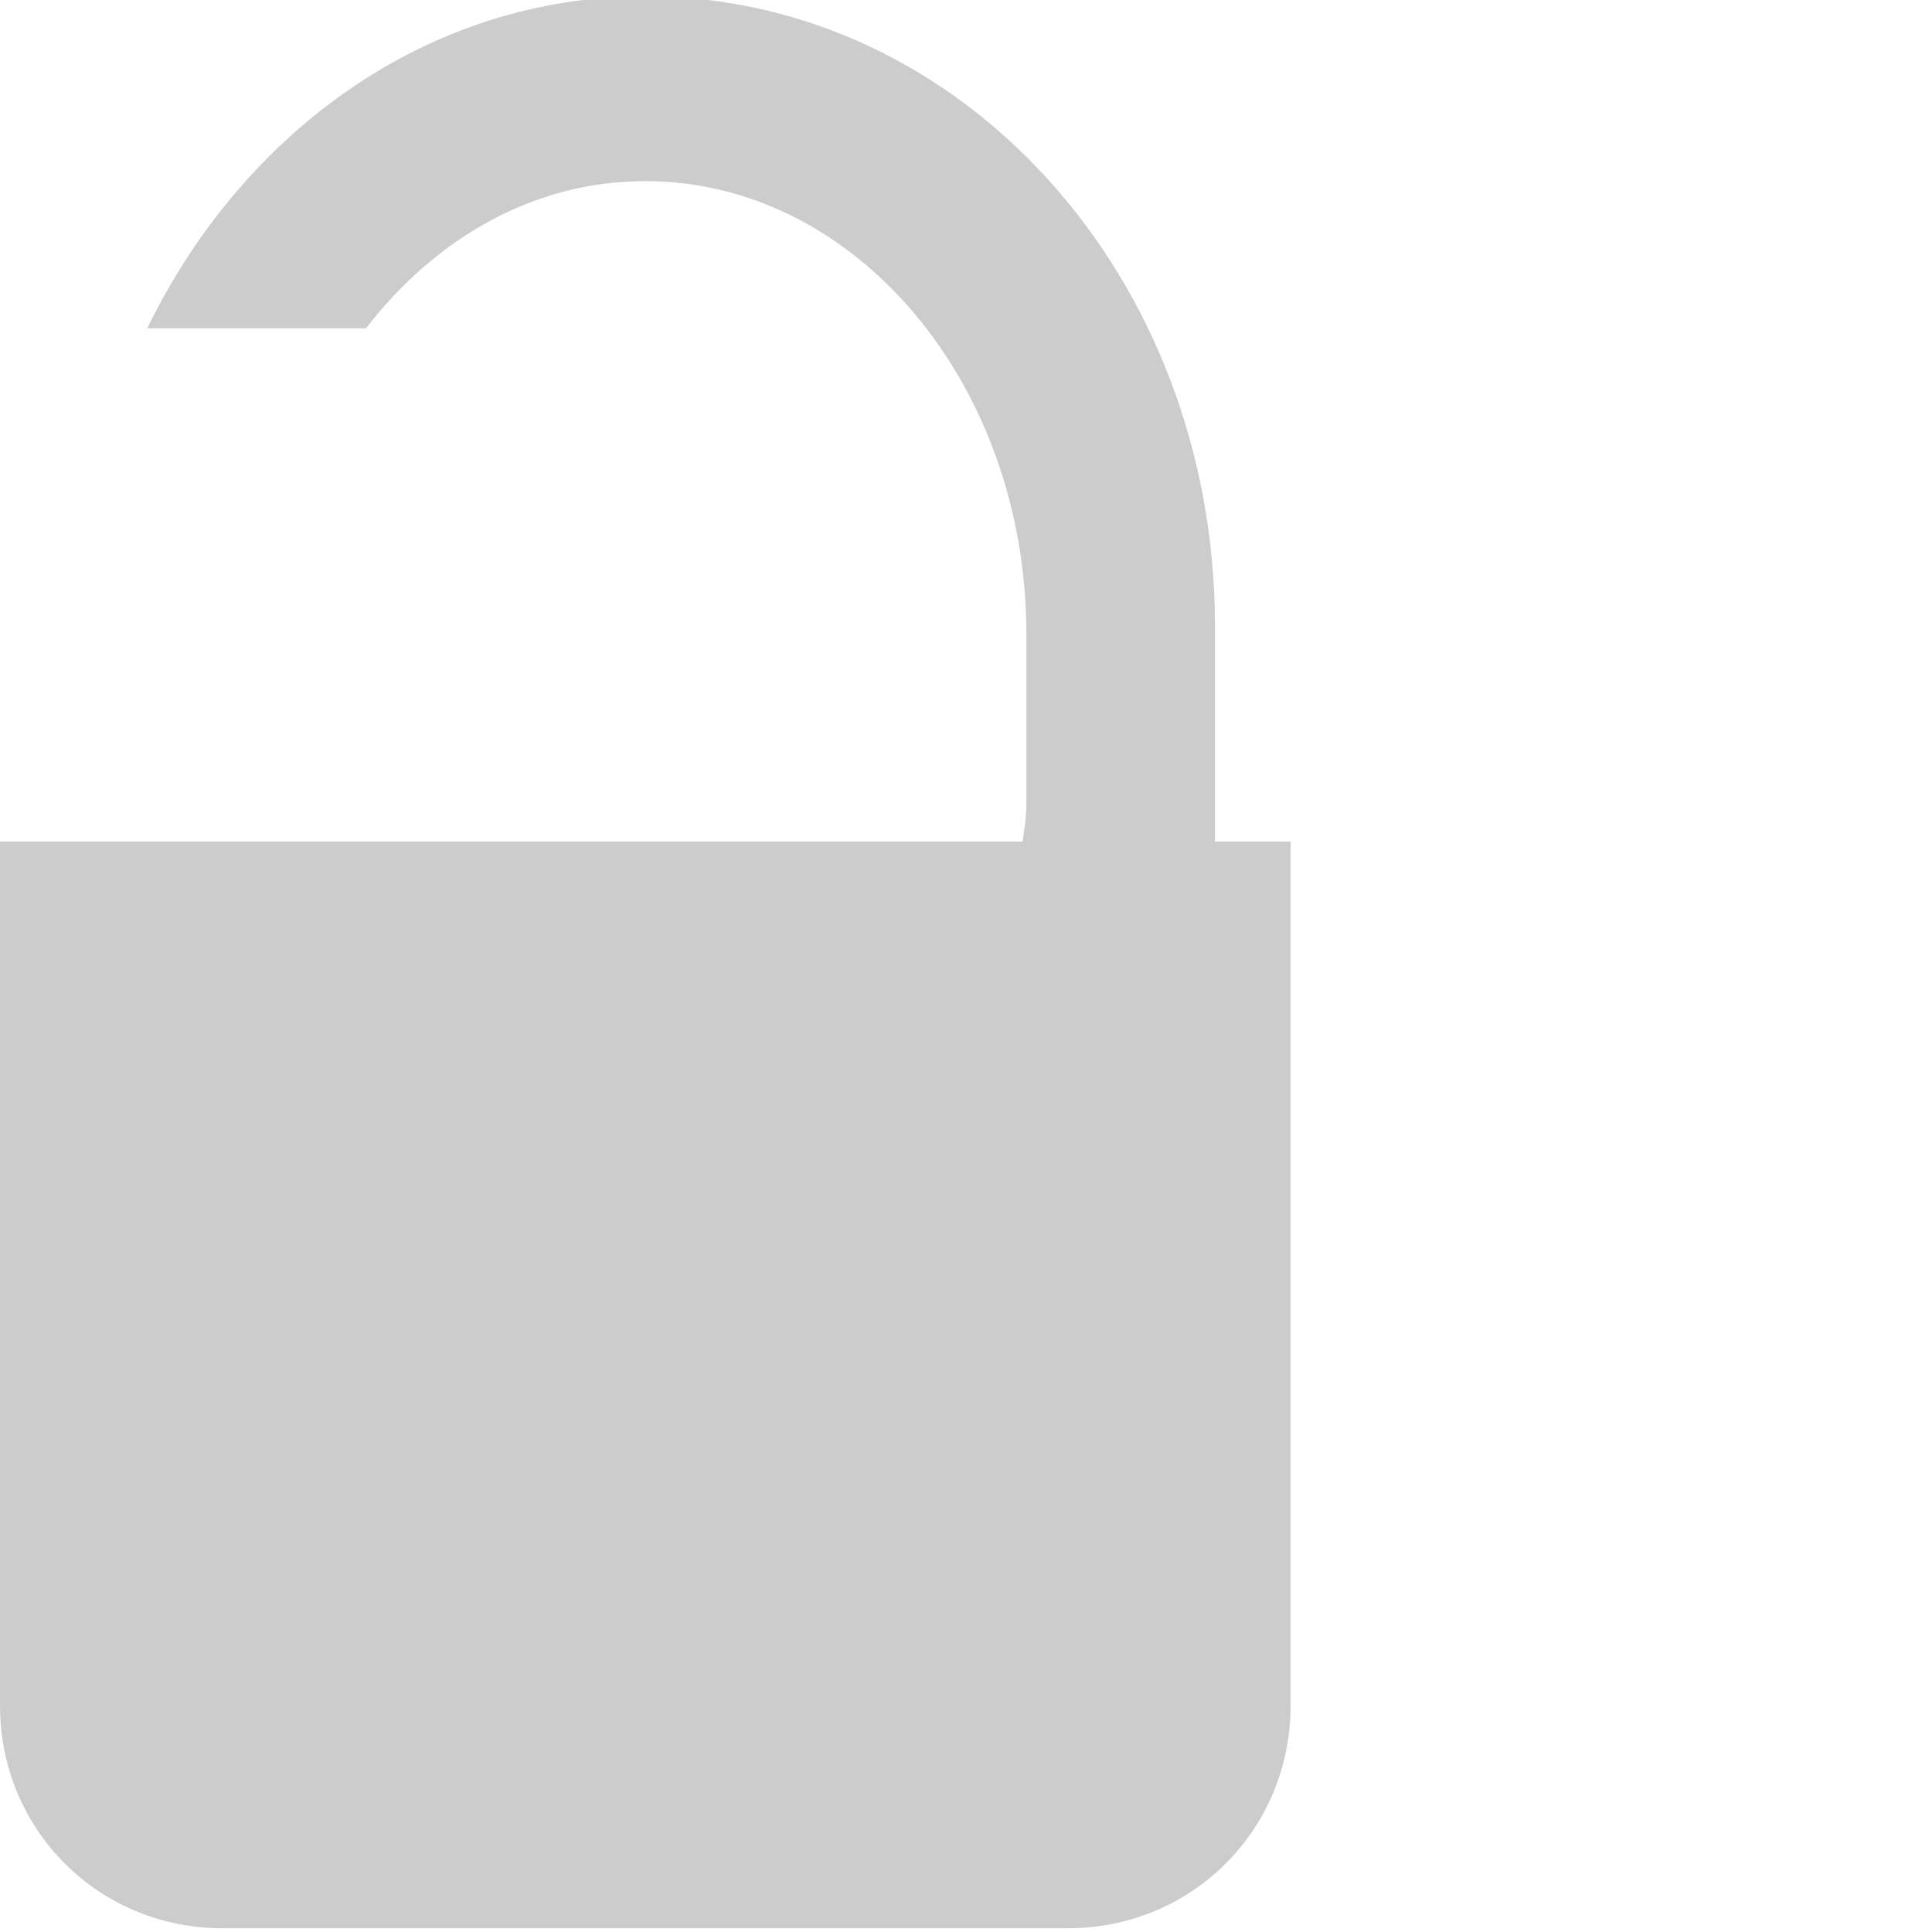 <?xml version="1.0" encoding="UTF-8" standalone="no"?>
<!-- Created with Inkscape (http://www.inkscape.org/) -->

<svg
   xmlns:dc="http://purl.org/dc/elements/1.1/"
   xmlns:cc="http://creativecommons.org/ns#"
   xmlns:rdf="http://www.w3.org/1999/02/22-rdf-syntax-ns#"
   xmlns:svg="http://www.w3.org/2000/svg"
   xmlns="http://www.w3.org/2000/svg"
   xmlns:sodipodi="http://sodipodi.sourceforge.net/DTD/sodipodi-0.dtd"
   xmlns:inkscape="http://www.inkscape.org/namespaces/inkscape"
   id="svg7384"
   height="16"
   width="16"
   version="1.1"
   inkscape:version="0.48.4 r9939"
   sodipodi:docname="changes-prevent-symbolic.svg">
  <defs
     id="defs84310" />
  <sodipodi:namedview
     pagecolor="#ffffff"
     bordercolor="#666666"
     borderopacity="1"
     objecttolerance="10"
     gridtolerance="10"
     guidetolerance="10"
     inkscape:pageopacity="0"
     inkscape:pageshadow="2"
     inkscape:window-width="1280"
     inkscape:window-height="748"
     id="namedview84308"
     showgrid="true"
     inkscape:zoom="23.5113"
     inkscape:cx="0.4112819"
     inkscape:cy="6.6819395"
     inkscape:window-x="0"
     inkscape:window-y="0"
     inkscape:window-maximized="1"
     inkscape:current-layer="svg7384">
    <inkscape:grid
       type="xygrid"
       id="grid2999"
       empspacing="5"
       visible="true"
       enabled="true"
       snapvisiblegridlinesonly="true"
       spacingx="1.3877788e-16px"
       spacingy="1.3877788e-16px" />
  </sodipodi:namedview>
  <title
     id="title9167">Gnome Symbolic Icon Theme</title>
  <path
     style="fill:#cccccc;fill-rule:evenodd;stroke:none"
     d="M 5.344 -0.031 C 3.547 -0.031 2.015 1.087 1.219 2.719 L 3.031 2.719 C 3.608 1.971 4.421 1.5 5.344 1.5 C 7.09 1.5 8.5 3.187 8.5 5.25 L 8.5 6.656 C 8.5 6.771 8.484 6.858 8.469 6.969 L 3.906 6.969 L 2.219 6.969 L 0.625 6.969 L 0 6.969 L 0 14.125 C 0 15.153 0.815 15.969 1.844 15.969 L 8.844 15.969 C 9.872 15.969 10.688 15.153 10.688 14.125 L 10.688 6.969 L 10.062 6.969 L 10.062 5.188 C 10.062 2.285 7.957 -0.031 5.344 -0.031 z "
     id="rect4528" />
</svg>
